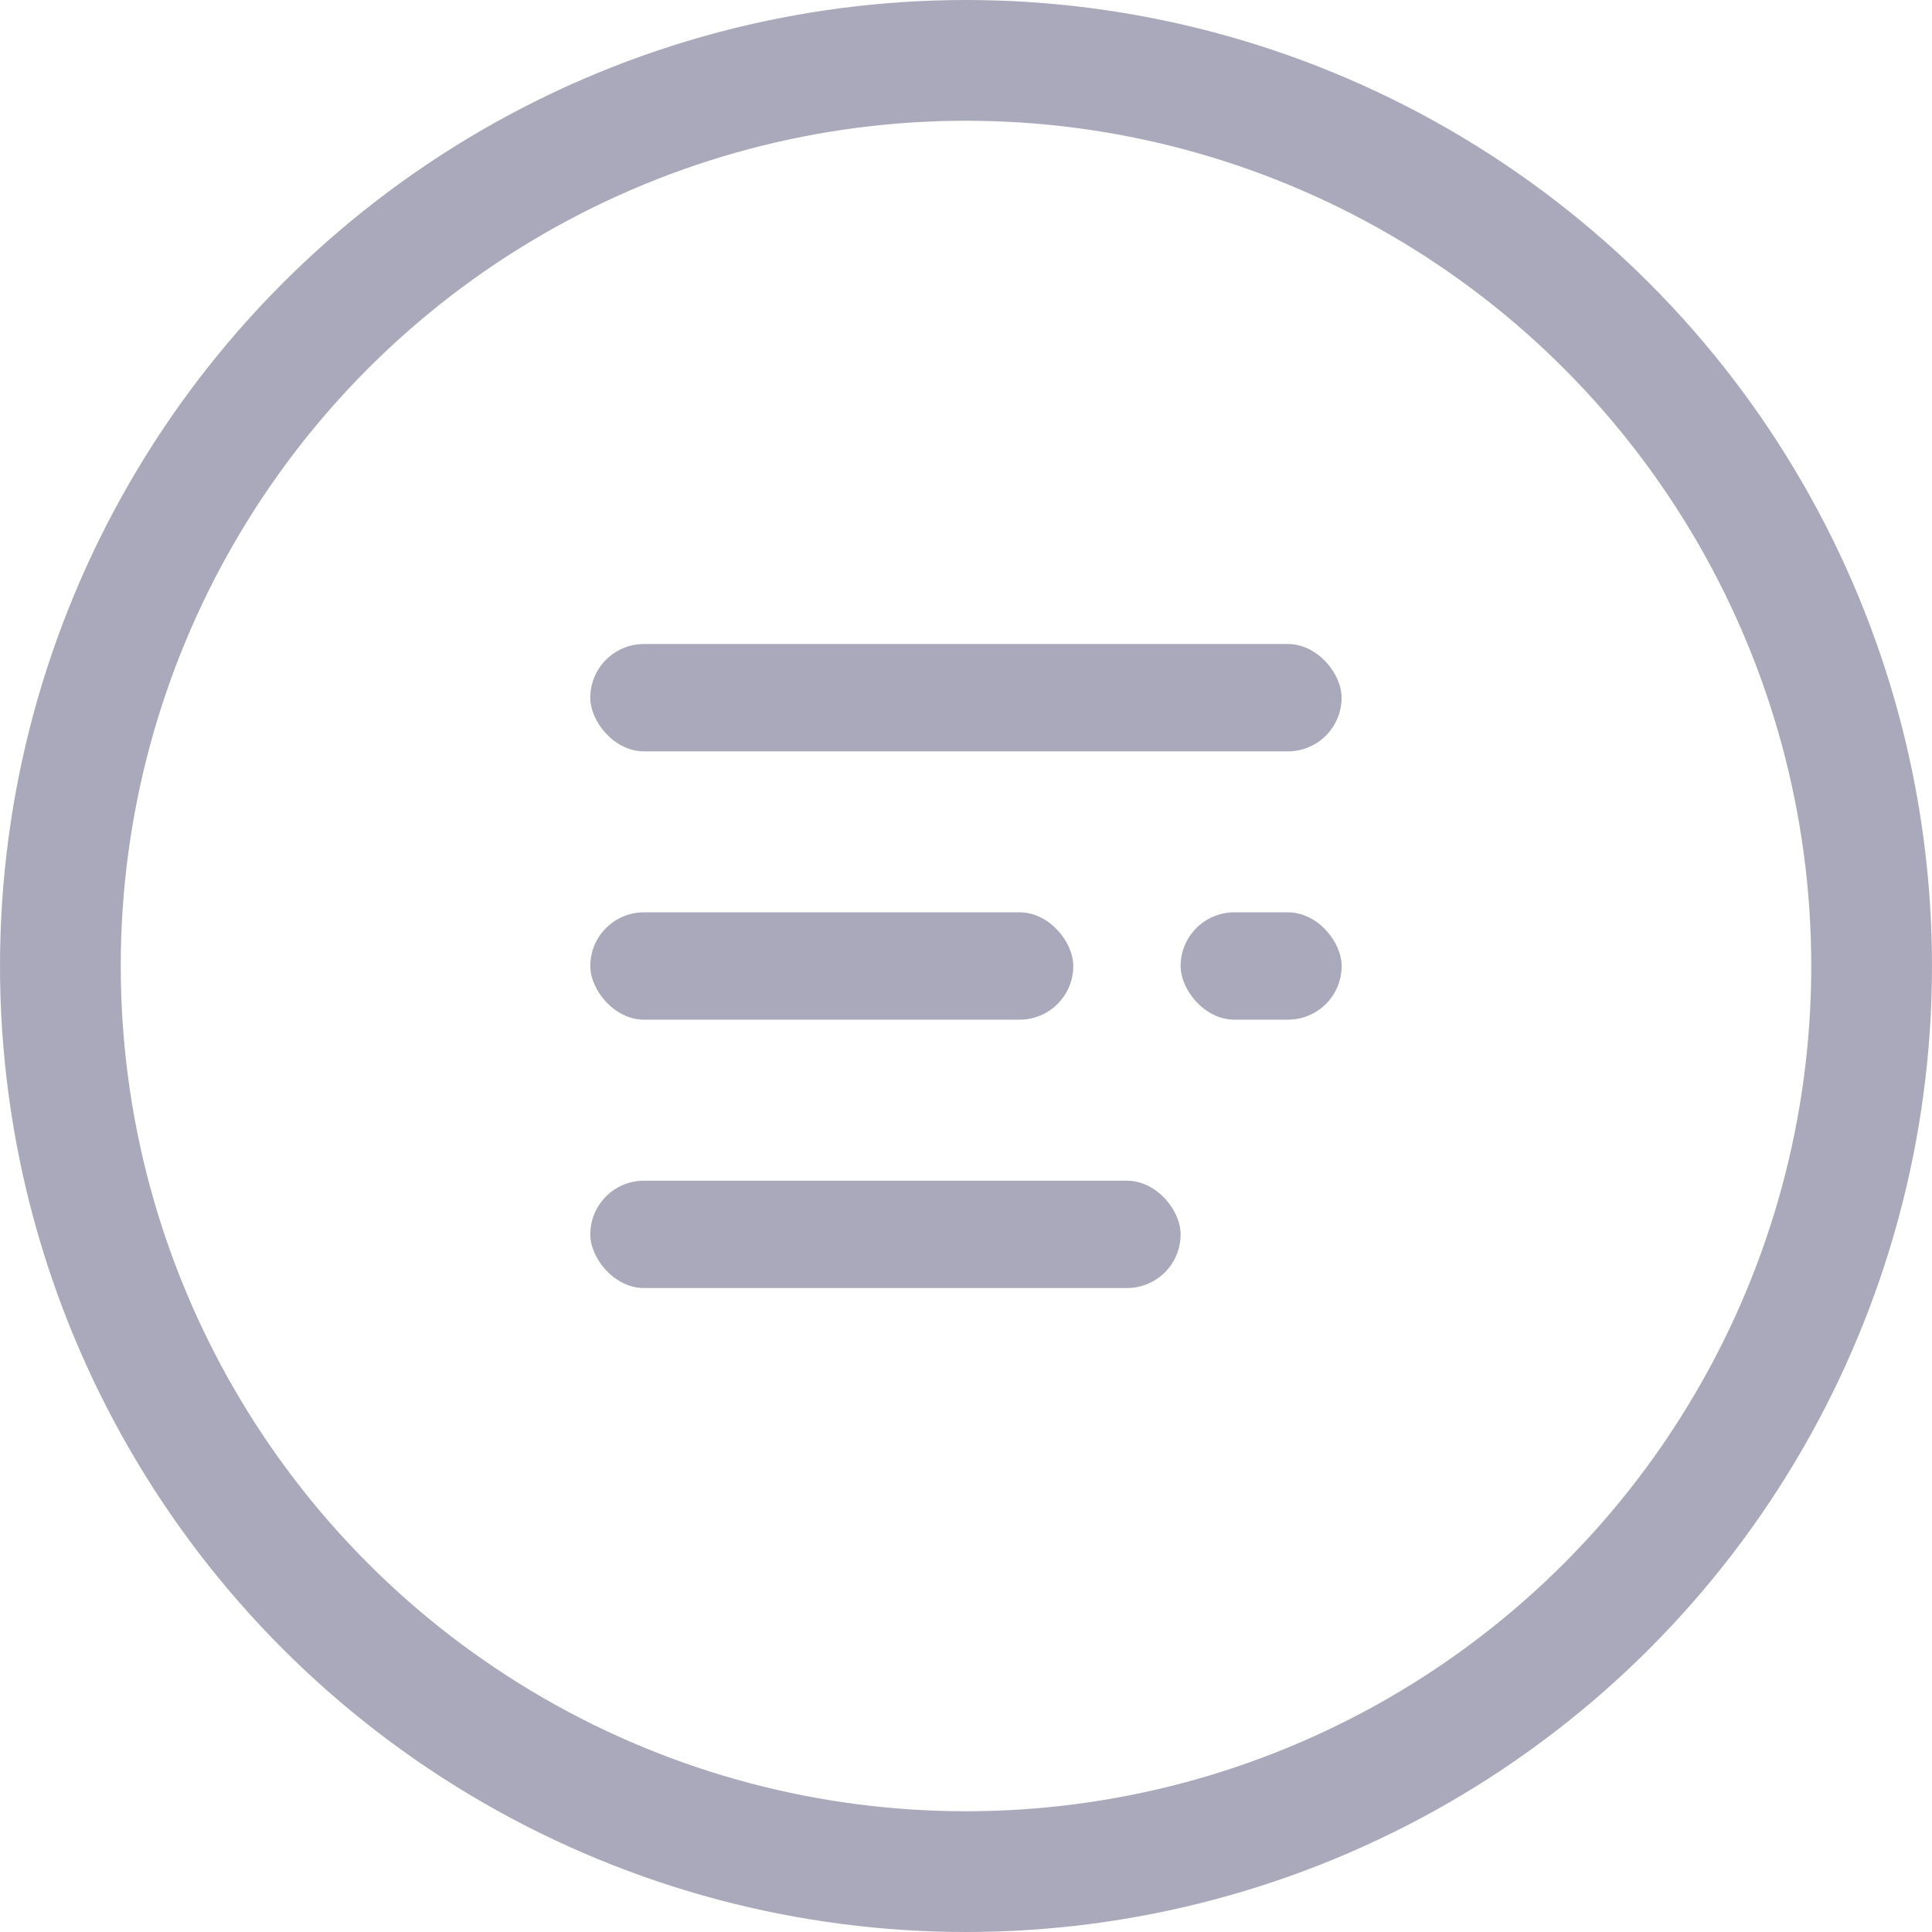 <svg width="32" height="32" viewBox="0 0 32 32" fill="none" xmlns="http://www.w3.org/2000/svg">
<g opacity="0.8">
<circle cx="16" cy="16" r="15" stroke="#9594AA" stroke-width="2"/>
<rect x="9.777" y="10.667" width="12.444" height="1.778" rx="0.889" fill="#9594AA"/>
<rect x="9.777" y="19.556" width="9.778" height="1.778" rx="0.889" fill="#9594AA"/>
<rect x="9.777" y="15.111" width="8" height="1.778" rx="0.889" fill="#9594AA"/>
<rect x="19.555" y="15.111" width="2.667" height="1.778" rx="0.889" fill="#9594AA"/>
</g>
</svg>
